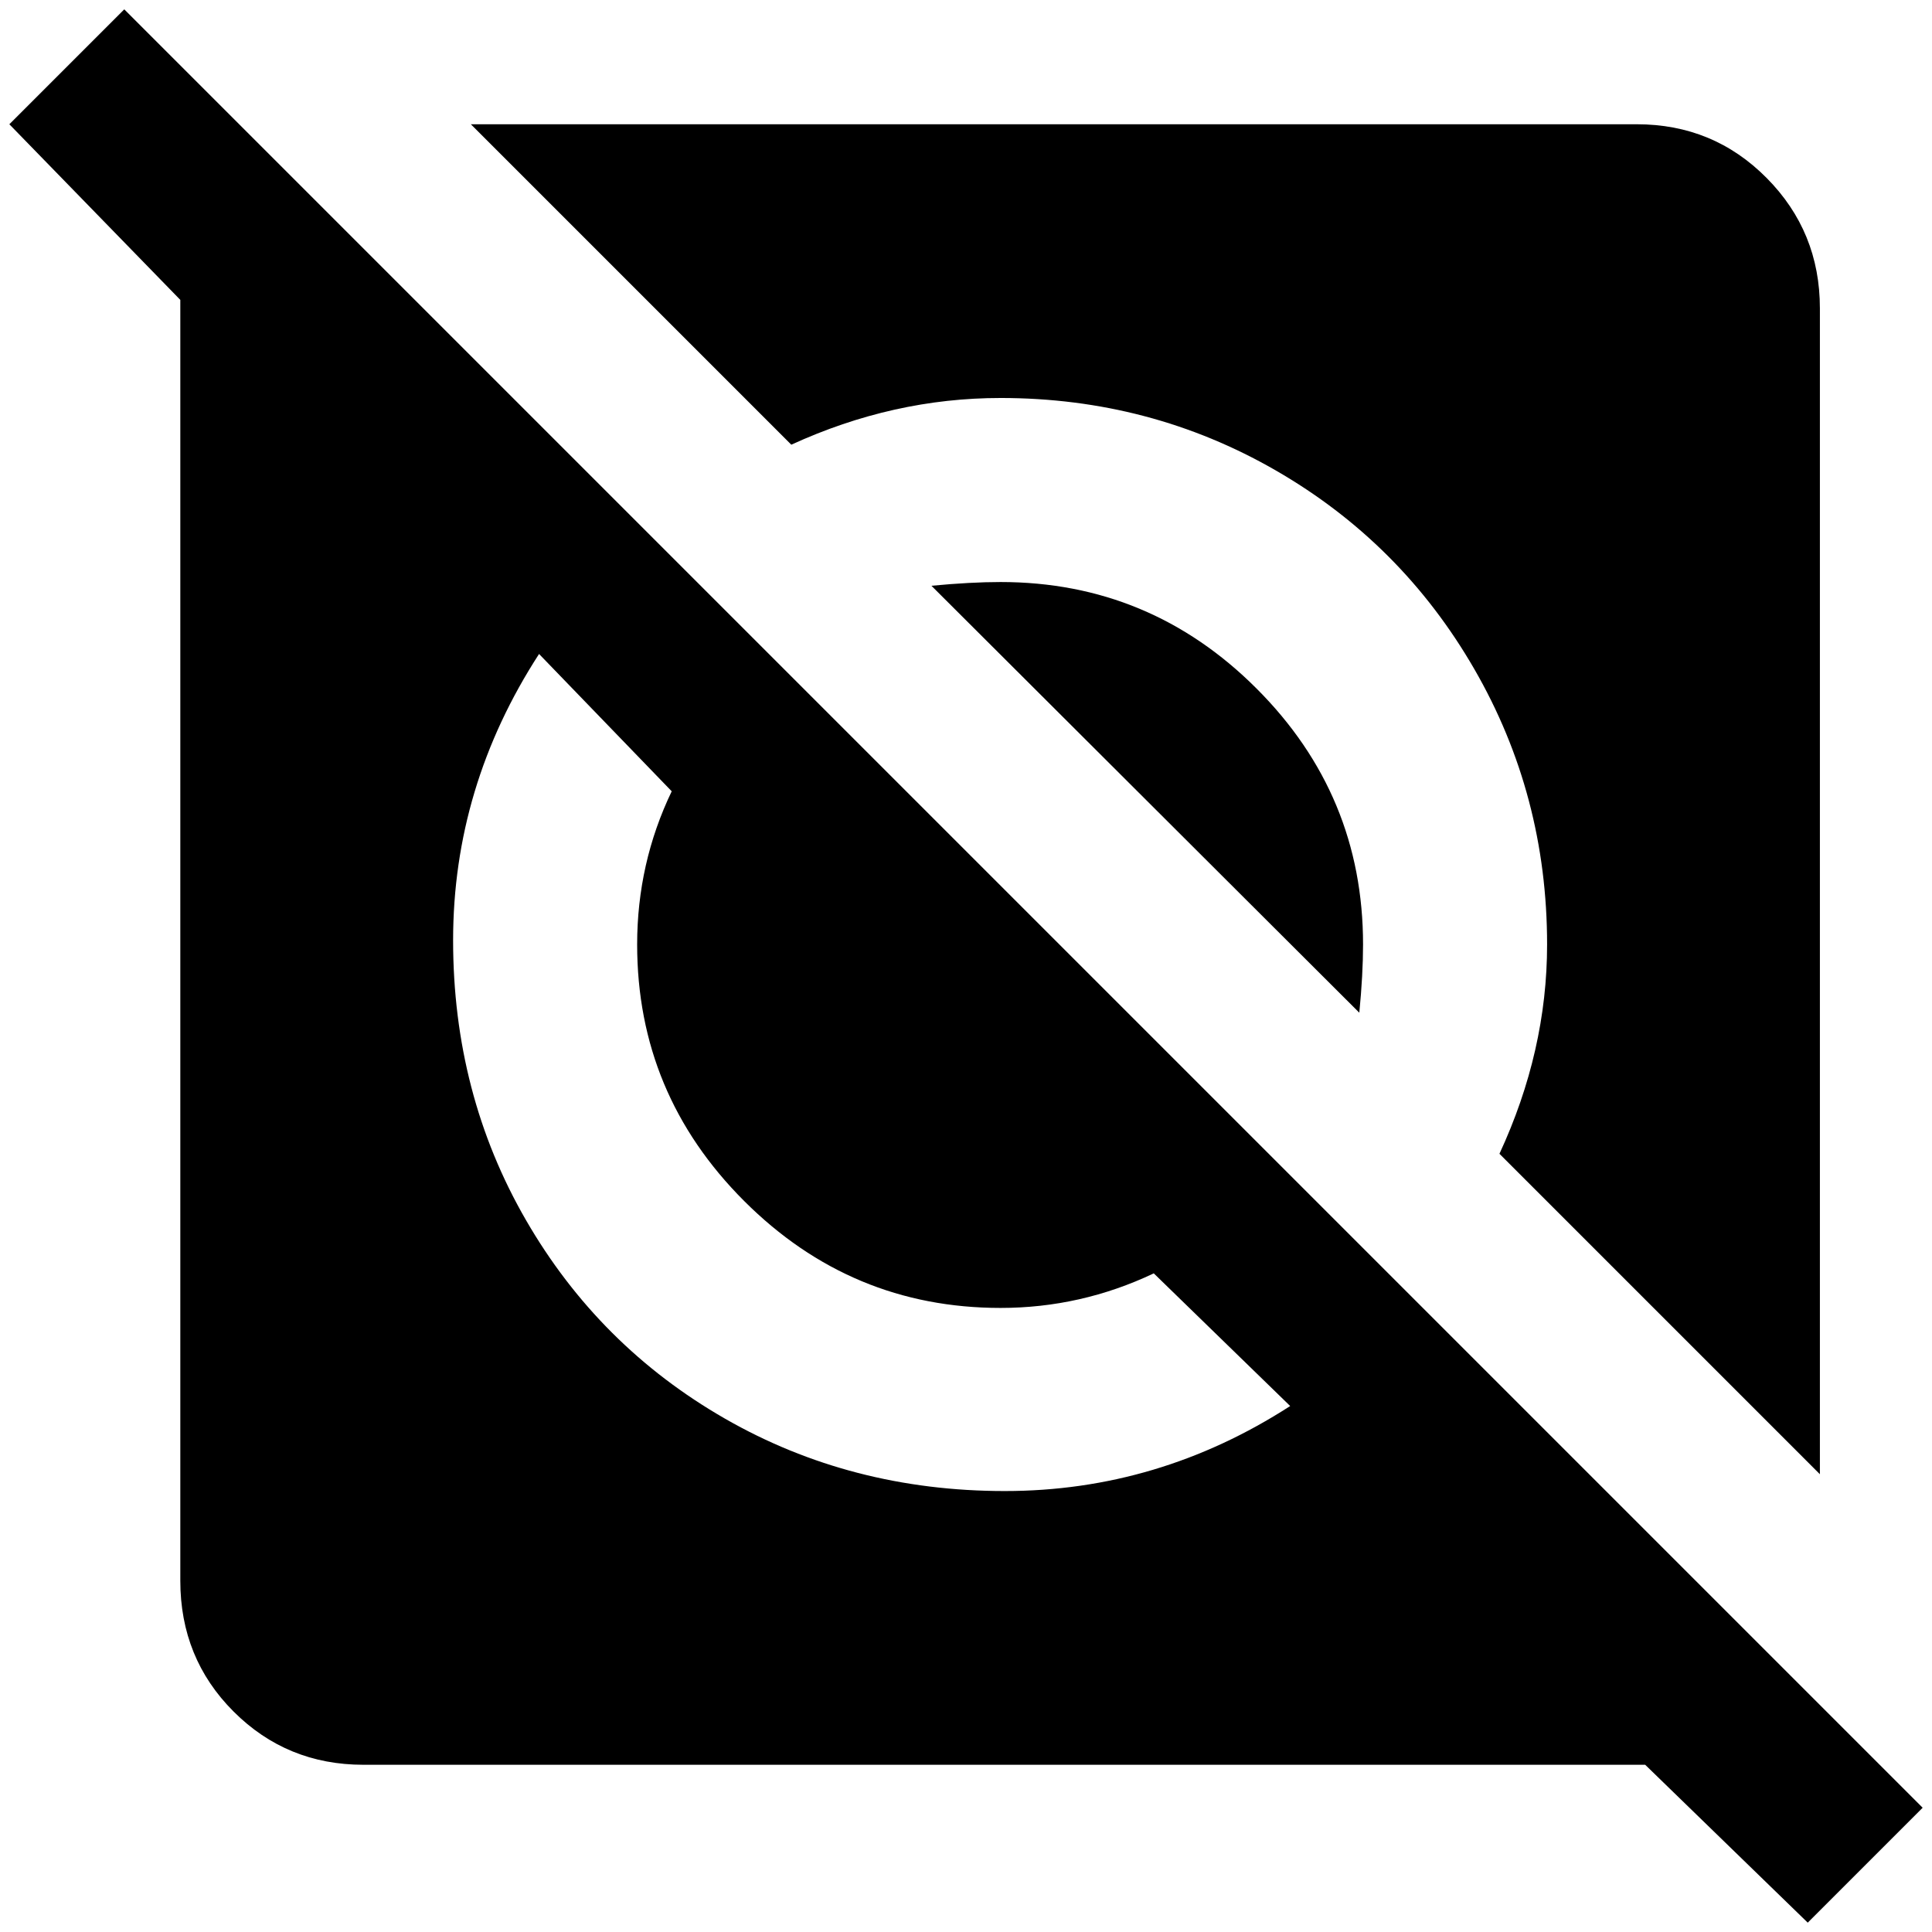 <?xml version="1.0" standalone="no"?>
<!DOCTYPE svg PUBLIC "-//W3C//DTD SVG 1.1//EN" "http://www.w3.org/Graphics/SVG/1.1/DTD/svg11.dtd" >
<svg xmlns="http://www.w3.org/2000/svg" xmlns:xlink="http://www.w3.org/1999/xlink" version="1.1" width="2048" height="2048" viewBox="-10 0 2068 2048">
   <path fill="currentColor"
d="M1061 613q160 0 274 114t114 274q0 32 -4 73l-458 -457q42 -4 74 -4zM1061 416q160 0 294.5 77.5t212.5 212.5t78 295q0 114 -51 224l343 343v-1248q0 -82 -57 -139.5t-139 -57.5h-1248l343 343q109 -50 224 -50zM2048 1925l-123 123l-174 -169h-1372q-82 0 -139 -57
t-57 -140v-1371l-183 -188l123 -123zM1371 1495l-146 -142q-78 37 -164 37q-160 0 -274.5 -114.5t-114.5 -274.5q0 -87 37 -164l-142 -147q-92 142 -92 306.5t78 299.5t213 212.5t299.5 77.5t305.5 -91z" />
</svg>
